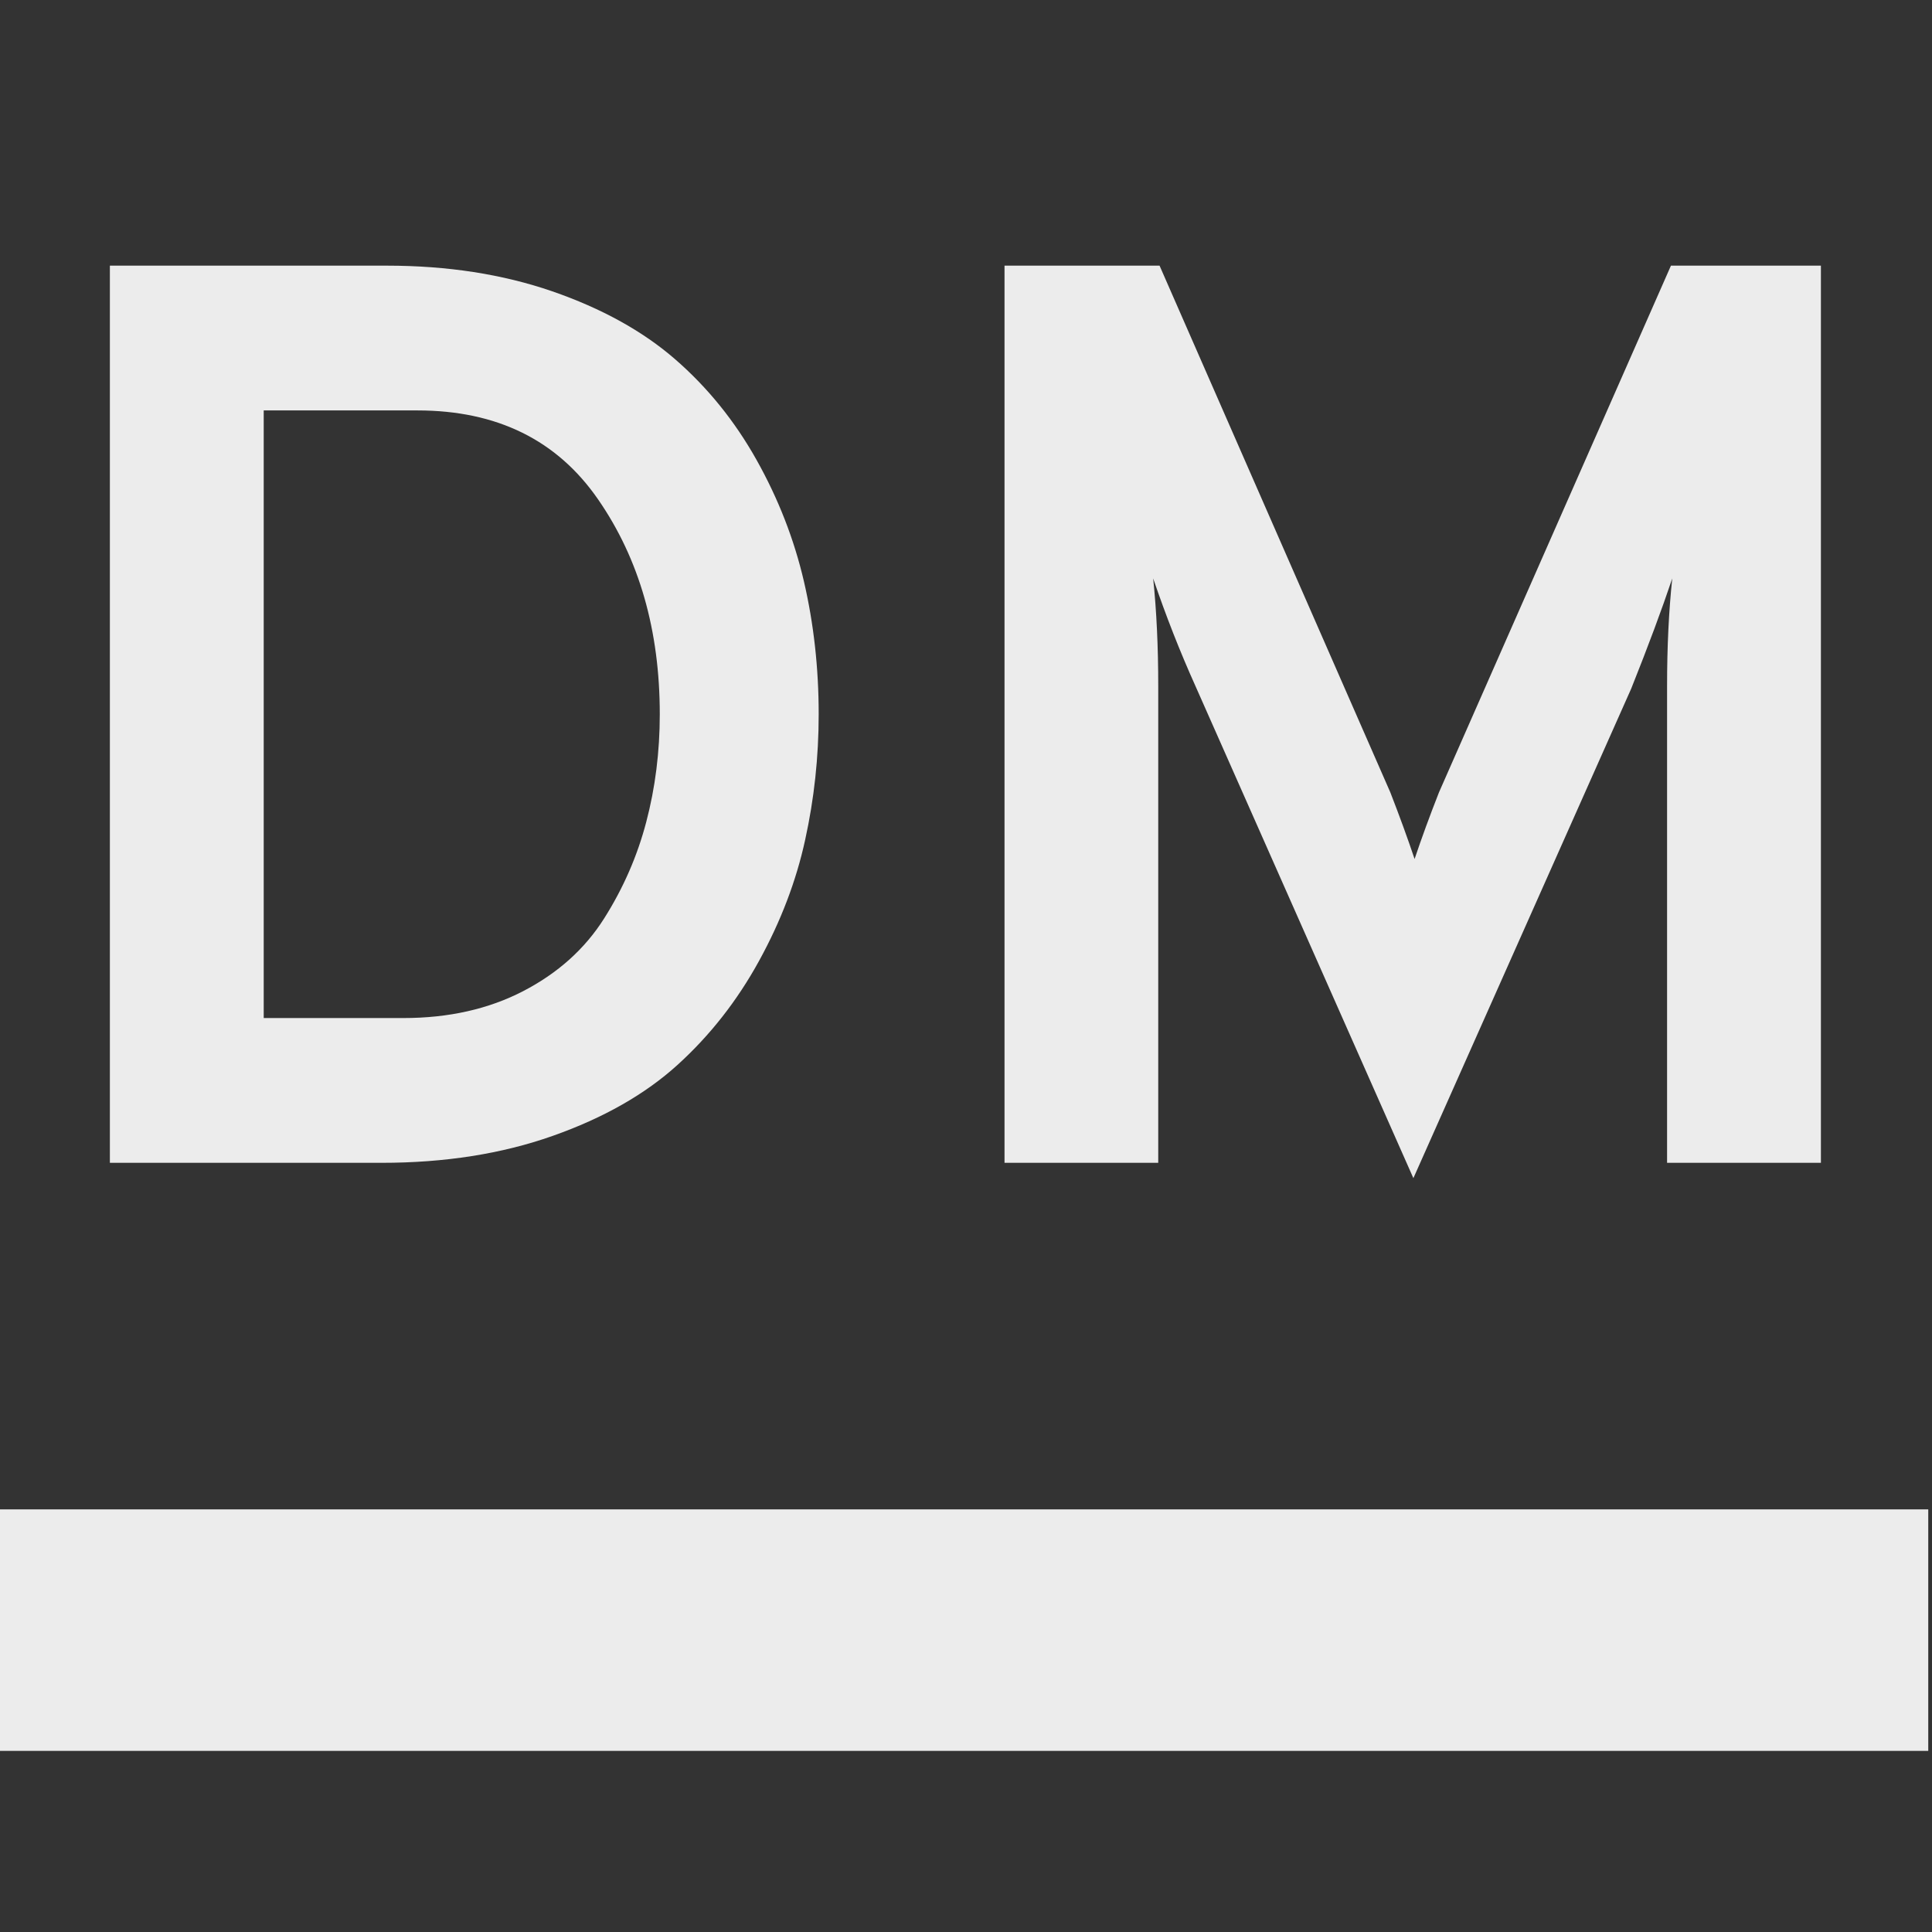 <svg xmlns="http://www.w3.org/2000/svg" style="isolation:isolate" width="16" height="16" viewBox="0 0 16 16">
 <rect x="0" y="0" width="16" height="16" fill="#333333" stroke="none"/>
 <defs>
  <clipPath id="_clipPath_l0bPnGeeVD7lUaXr9LnGKffx5DHg3Var">
   <rect width="16" height="16"/>
  </clipPath>
 </defs>
 <g clip-path="url(#_clipPath_l0bPnGeeVD7lUaXr9LnGKffx5DHg3Var)">
  <rect style="fill:#000000" fill-opacity="0" width="16" height="16"/>
  <path fill="#ececec" fill-rule="evenodd" d="M -0.031 12.5 L 15.969 12.5 L 15.969 14.5 L -0.031 14.5 L -0.031 12.5 Z"/>
  <path fill="#ececec" fill-rule="evenodd" d="M 0.91 9.63 L 0.91 2.2 L 3.203 2.2 L 3.203 2.2 Q 3.956 2.2 4.572 2.412 L 4.572 2.412 L 4.572 2.412 Q 5.188 2.625 5.591 2.975 L 5.591 2.975 L 5.591 2.975 Q 5.994 3.325 6.265 3.808 L 6.265 3.808 L 6.265 3.808 Q 6.536 4.291 6.658 4.816 L 6.658 4.816 L 6.658 4.816 Q 6.78 5.342 6.78 5.915 L 6.78 5.915 L 6.78 5.915 Q 6.78 6.446 6.668 6.955 L 6.668 6.955 L 6.668 6.955 Q 6.557 7.465 6.286 7.958 L 6.286 7.958 L 6.286 7.958 Q 6.015 8.452 5.612 8.818 L 5.612 8.818 L 5.612 8.818 Q 5.209 9.184 4.577 9.407 L 4.577 9.407 L 4.577 9.407 Q 3.946 9.63 3.16 9.63 L 3.16 9.63 L 0.91 9.63 Z M 2.184 8.431 L 3.341 8.431 L 3.341 8.431 Q 3.903 8.431 4.333 8.208 L 4.333 8.208 L 4.333 8.208 Q 4.763 7.985 5.002 7.608 L 5.002 7.608 L 5.002 7.608 Q 5.241 7.231 5.352 6.807 L 5.352 6.807 L 5.352 6.807 Q 5.464 6.382 5.464 5.915 L 5.464 5.915 L 5.464 5.915 Q 5.464 4.875 4.954 4.137 L 4.954 4.137 L 4.954 4.137 Q 4.445 3.399 3.457 3.399 L 3.457 3.399 L 2.184 3.399 L 2.184 8.431 Z M 15.08 2.2 L 15.08 9.63 L 13.806 9.63 L 13.806 5.681 L 13.806 5.681 Q 13.806 5.193 13.849 4.79 L 13.849 4.79 L 13.849 4.79 Q 13.721 5.172 13.509 5.703 L 13.509 5.703 L 11.705 9.757 L 9.9 5.681 L 9.9 5.681 Q 9.709 5.257 9.55 4.79 L 9.55 4.79 L 9.55 4.79 Q 9.592 5.193 9.592 5.681 L 9.592 5.681 L 9.592 9.63 L 8.319 9.63 L 8.319 2.2 L 9.603 2.2 L 11.514 6.562 L 11.514 6.562 Q 11.63 6.86 11.715 7.114 L 11.715 7.114 L 11.715 7.114 Q 11.8 6.86 11.917 6.562 L 11.917 6.562 L 13.838 2.2 L 15.08 2.2 Z"/>
 </g>
</svg>
